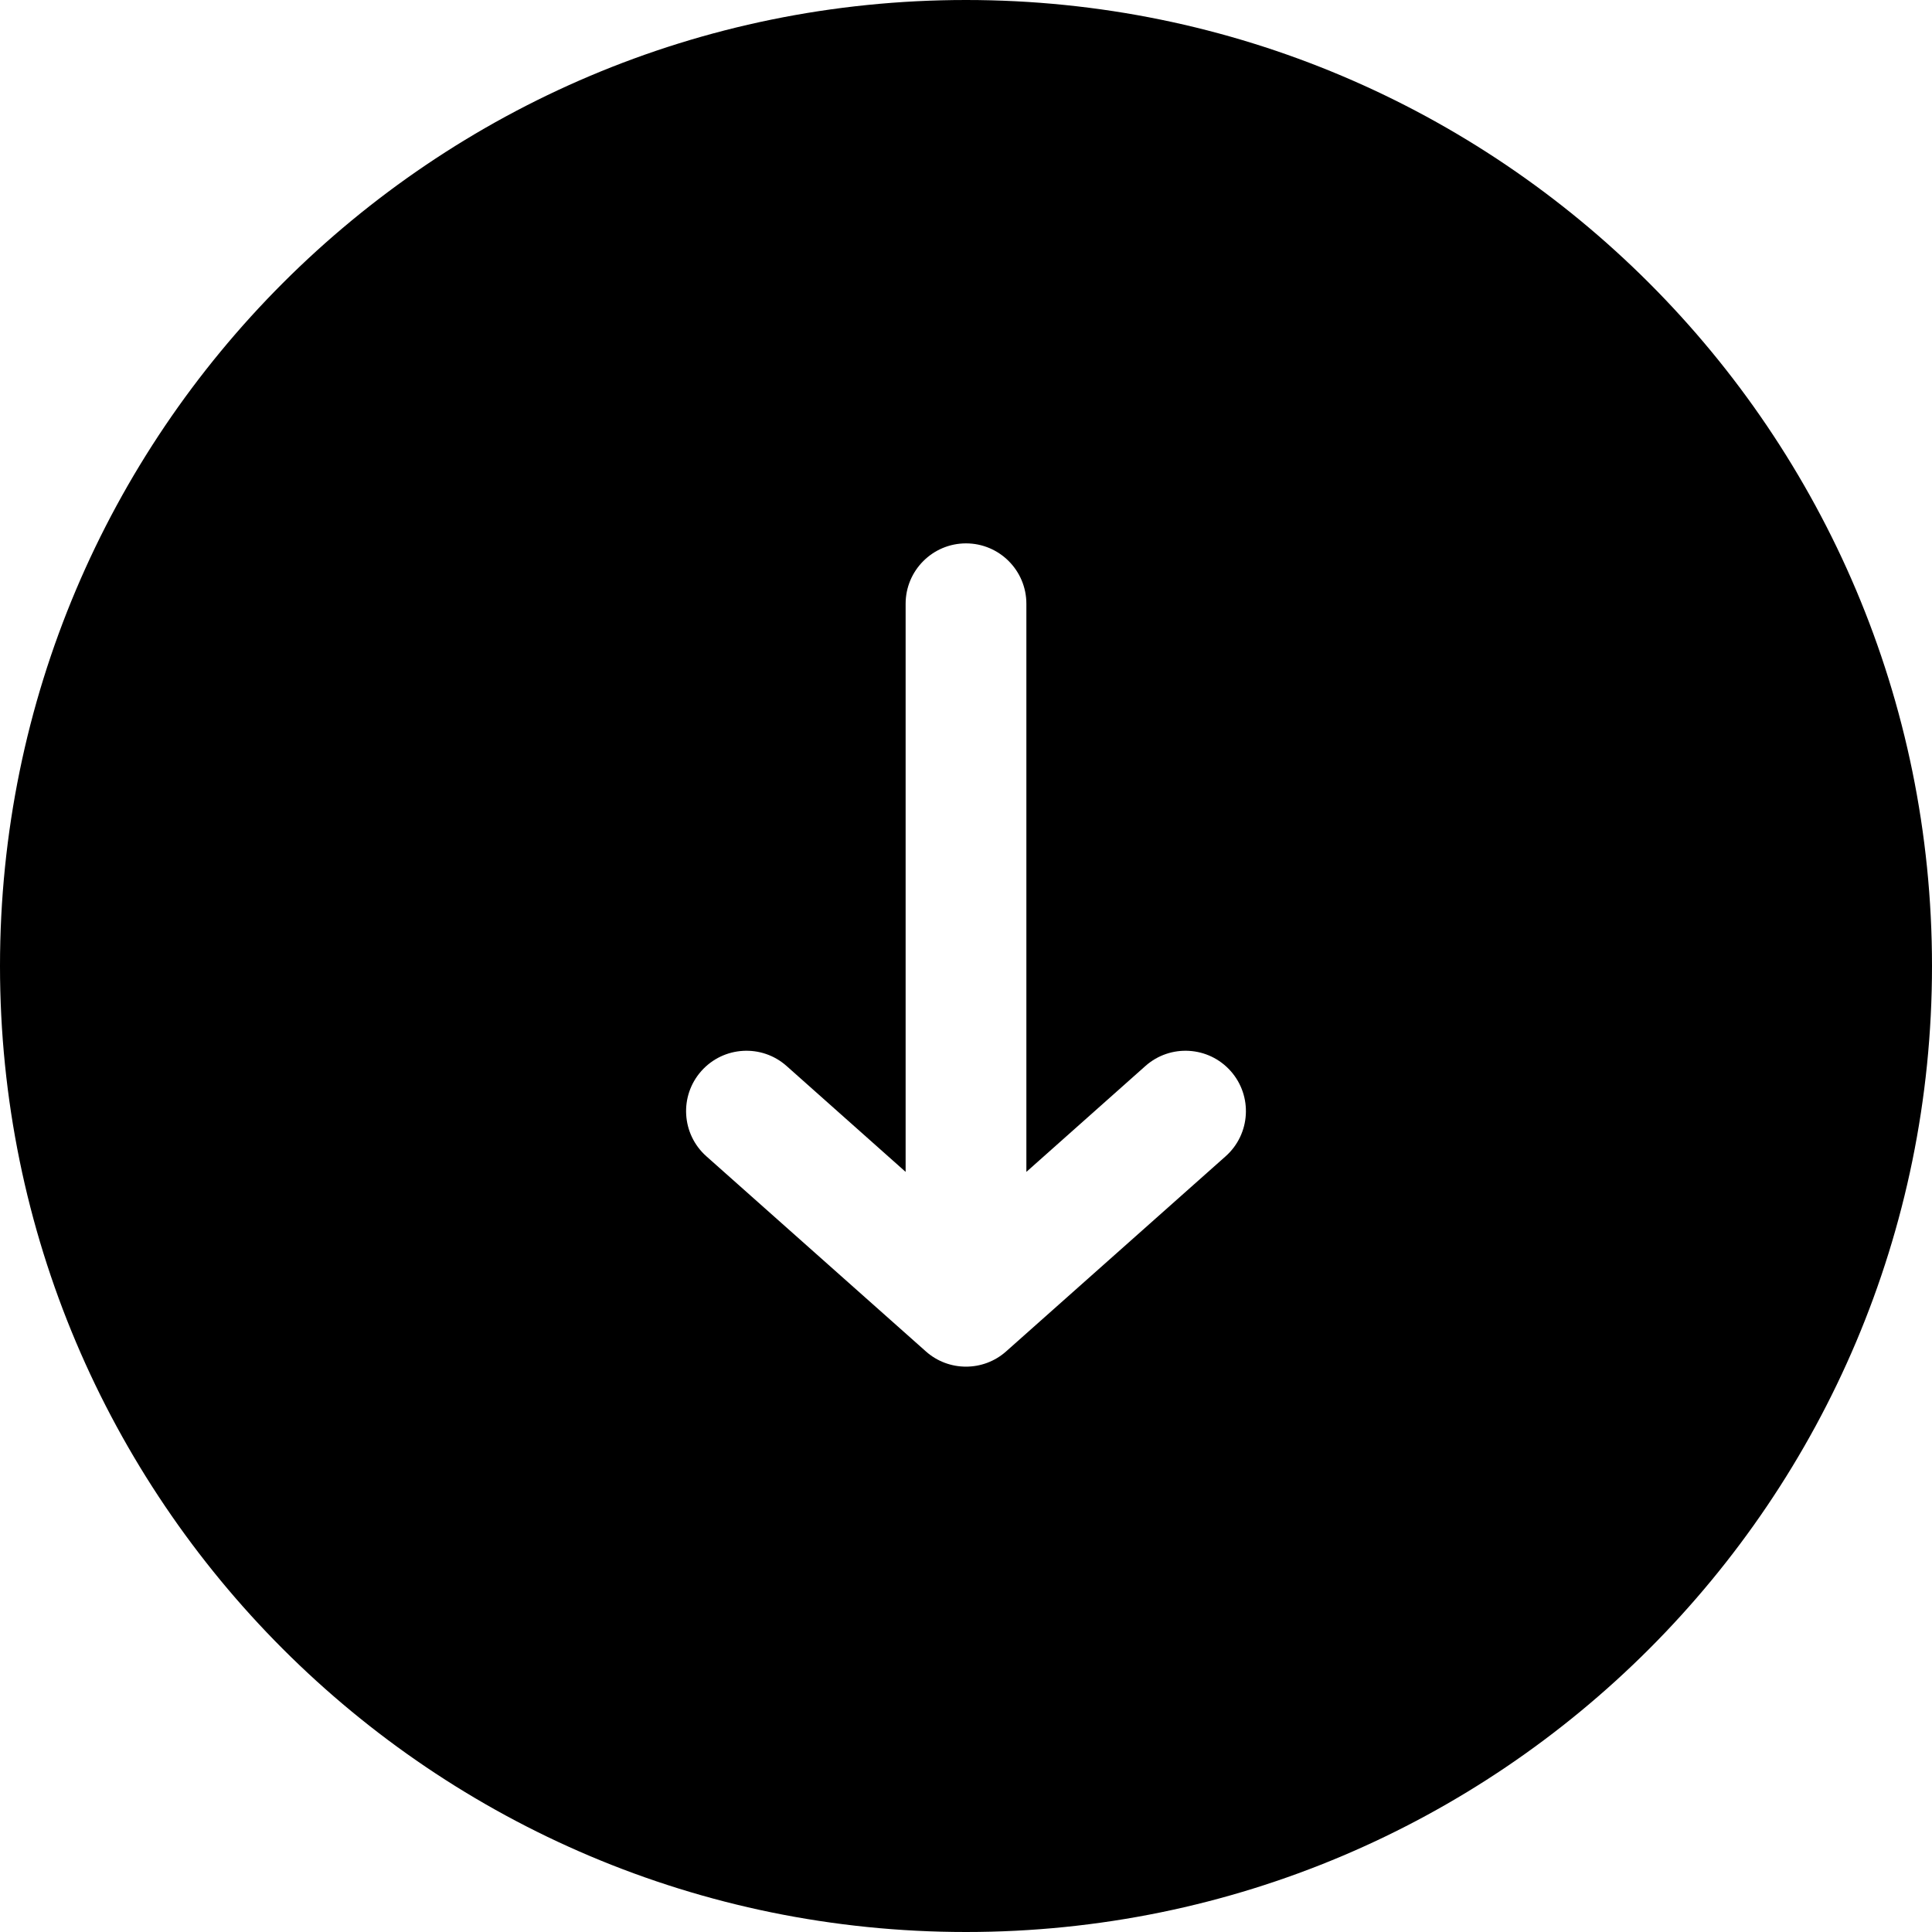 <svg width="16" height="16" viewBox="0 0 16 16" fill="none" xmlns="http://www.w3.org/2000/svg">
<path fill-rule="evenodd" clip-rule="evenodd" d="M8 0C3.582 0 0 3.582 0 8C0 12.418 3.582 16 8 16C12.418 16 16 12.418 16 8C16 3.582 12.418 0 8 0ZM6.514 8.828C6.308 8.645 5.992 8.663 5.808 8.87C5.625 9.076 5.643 9.392 5.85 9.576L7.668 11.192C7.857 11.36 8.143 11.36 8.332 11.192L10.15 9.576C10.357 9.392 10.375 9.076 10.192 8.87C10.008 8.663 9.692 8.645 9.486 8.828L8.5 9.705V5C8.5 4.724 8.276 4.5 8 4.5C7.724 4.5 7.5 4.724 7.5 5L7.5 9.705L6.514 8.828Z" fill="currentColor"/>
</svg>

